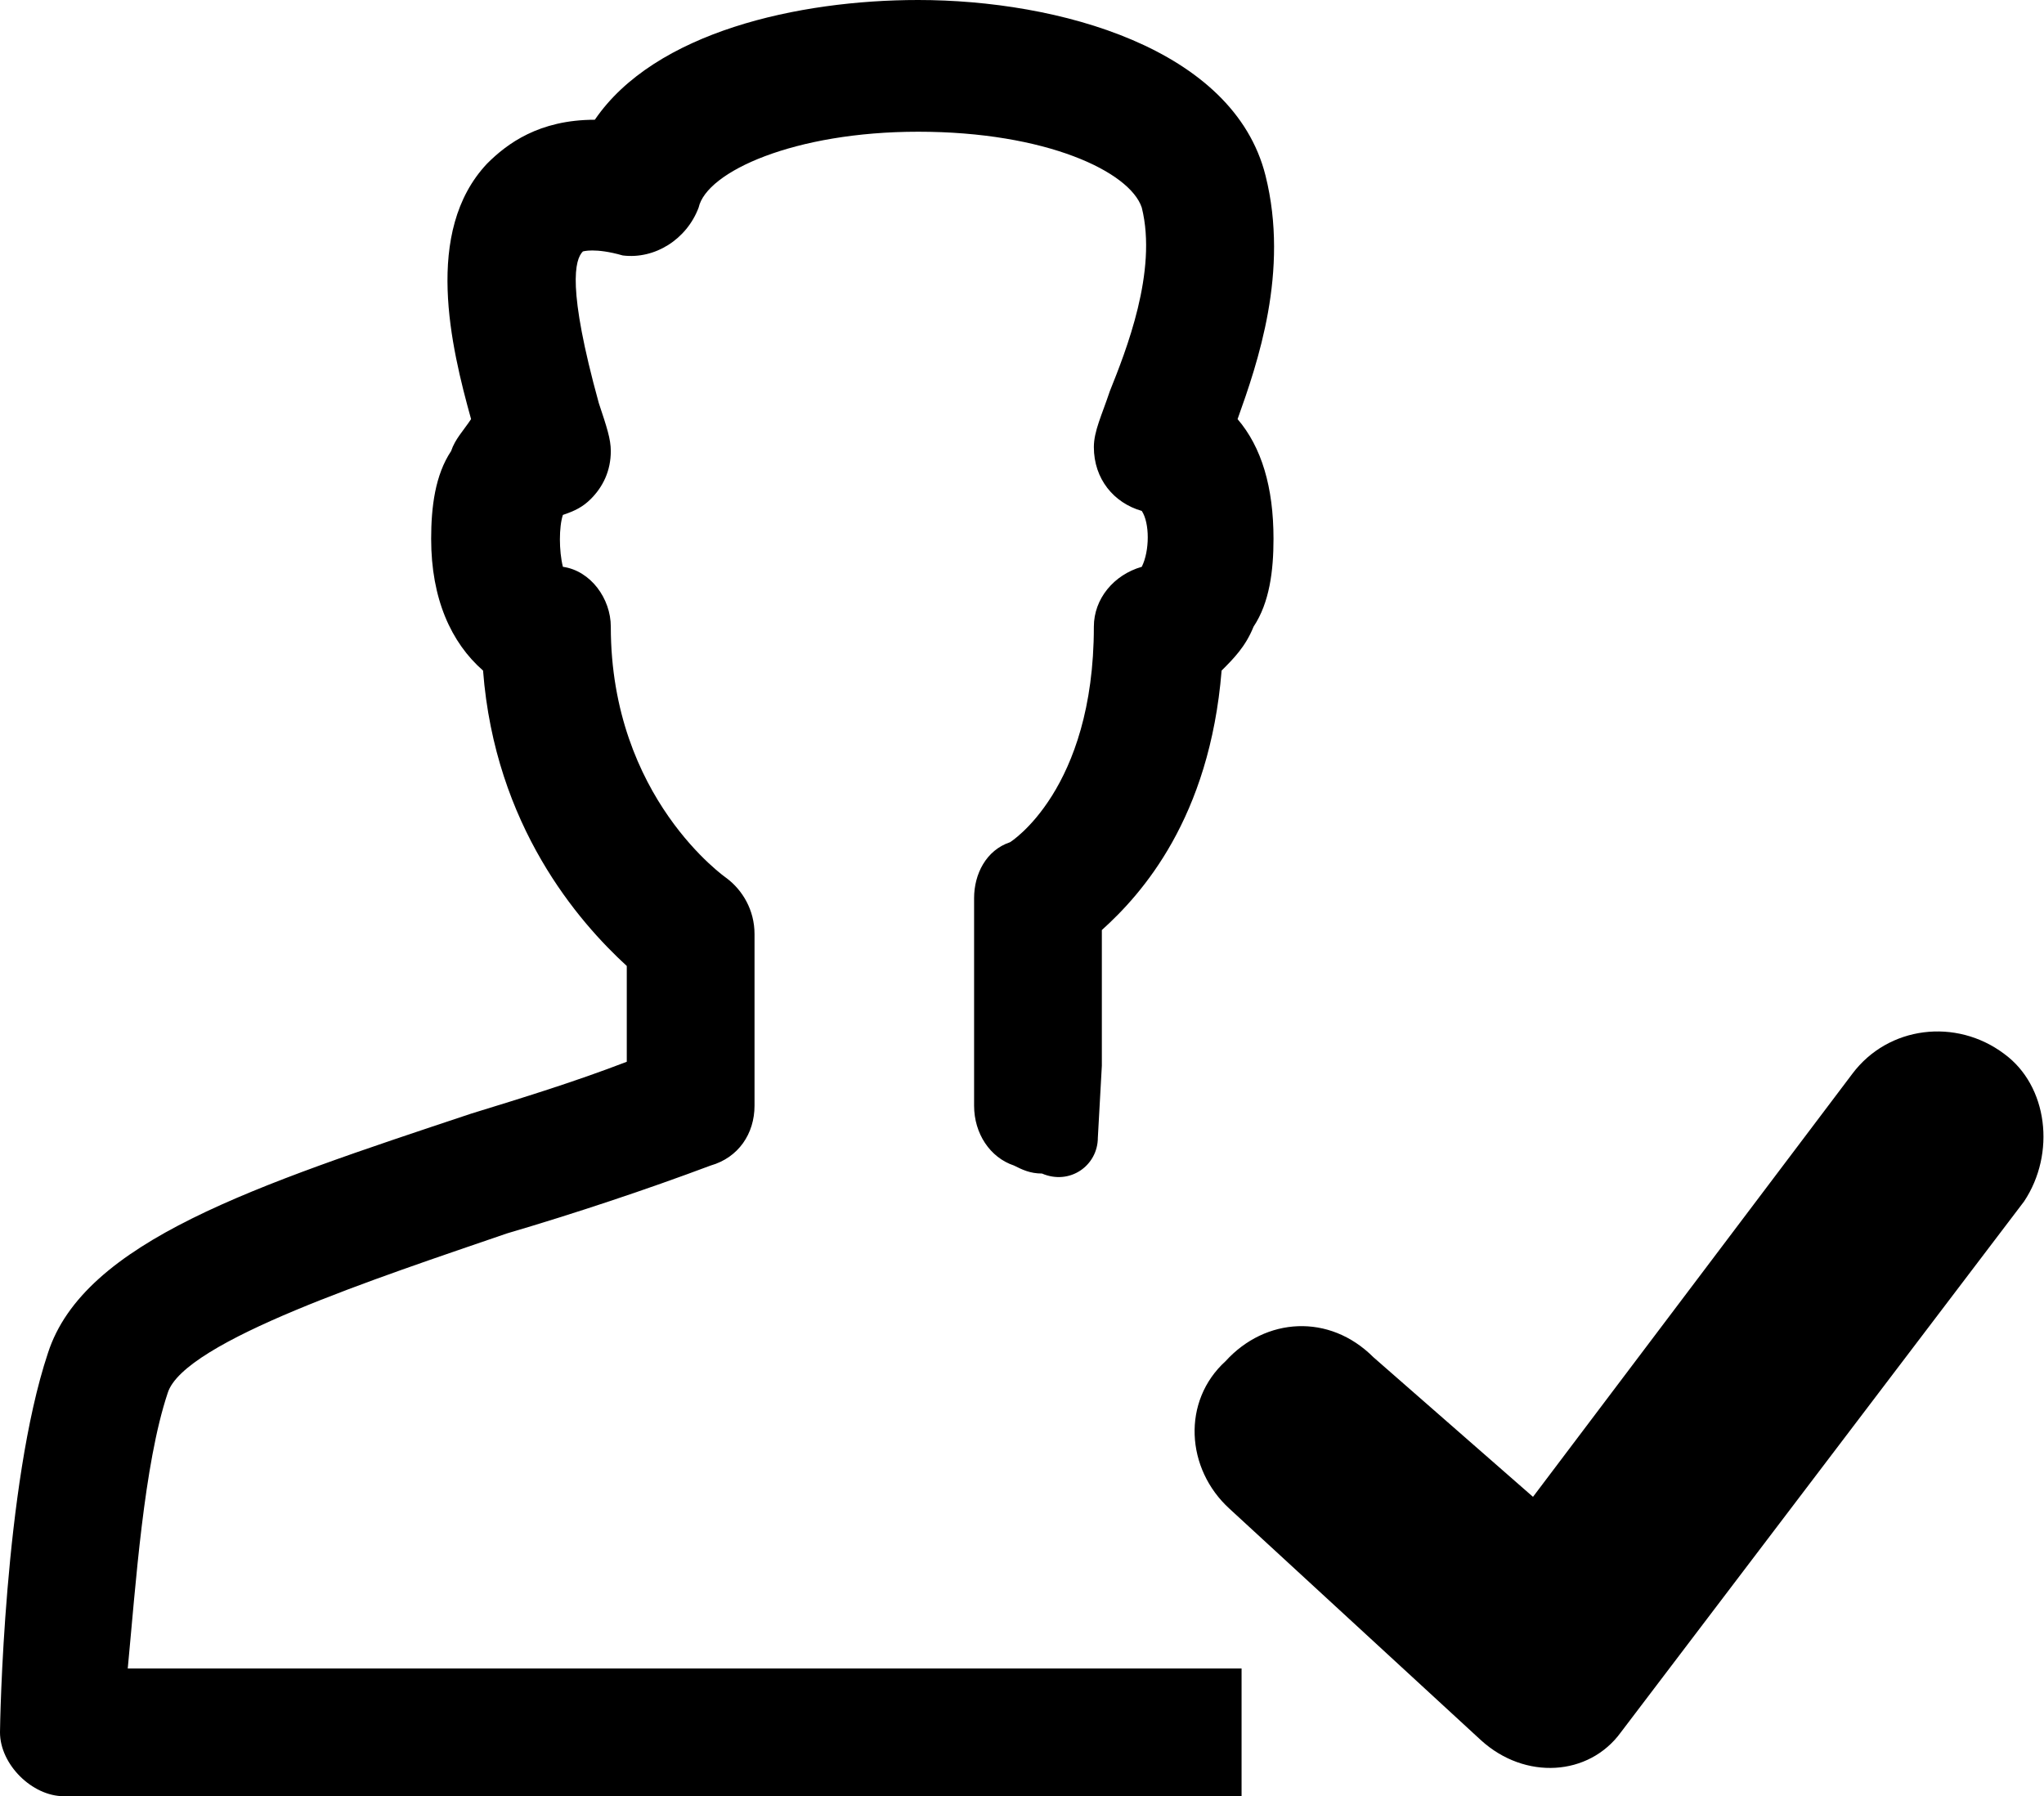 <?xml version="1.0" encoding="UTF-8" standalone="no"?>
<svg width="512px" height="450px" viewBox="0 0 512 450" version="1.1" xmlns="http://www.w3.org/2000/svg" xmlns:xlink="http://www.w3.org/1999/xlink">
    <!-- Generator: Sketch 3.8.3 (29802) - http://www.bohemiancoding.com/sketch -->
    <title>icon-followed-1</title>
    <desc>Created with Sketch.</desc>
    <defs></defs>
    <g id="Page-1" stroke="none" stroke-width="1" fill="none" fill-rule="evenodd">
        <g id="icon-followed-1" fill="#000000">
            <path d="M502,264 C490,255 473,257 464,269 L384,375 L344,340 C333,329 317,330 307,341 C296,351 297,368 308,378 L371,436 C382,446 398,445 406,434 L507,301 C515,289 513,272 502,264 L502,264 Z M276,267 L276,233 C286,224 303,205 306,168 C309,165 312,162 314,157 C318,151 319,143 319,135 C319,122 316,112 310,105 C315,91 323,68 317,44 C309,12 265,0 230,0 C200,0 164,8 149,30 C135,30 127,36 122,41 C106,58 113,87 118,105 C116,108 114,110 113,113 C109,119 108,127 108,135 C108,150 113,161 121,168 C124,207 145,231 157,242 L157,266 C144,271 131,275 118,279 C64,297 21,311 12,339 C1,372 0,432 0,434 C0,438 2,442 5,445 C8,448 12,450 16,450 L311,450 L311,418 L32,418 C34,397 36,367 42,349 C46,336 95,320 127,309 C144,304 162,298 178,292 C185,290 189,284 189,277 L189,234 C189,228 186,223 182,220 C182,220 153,200 153,157 C153,150 148,143 141,142 C140,138 140,132 141,129 C144,128 146,127 148,125 C151,122 153,118 153,113 C153,110 152,107 150,101 C142,72 144,65 146,63 C146,63 149,62 156,64 C164,65 172,60 175,52 C177,43 199,33 230,33 C262,33 283,43 286,52 C290,68 282,88 278,98 C276,104 274,108 274,112 C274,120 279,126 286,128 C288,131 288,138 286,142 C279,144 274,150 274,157 C274,198 253,211 253,211 C247,213 244,219 244,225 L244,277 C244,284 248,290 254,292 C256,293 258,294 261,294 C268,297 275,292 275,285 L276,267 Z" id="Shape"></path>
        </g>
    </g>
</svg>